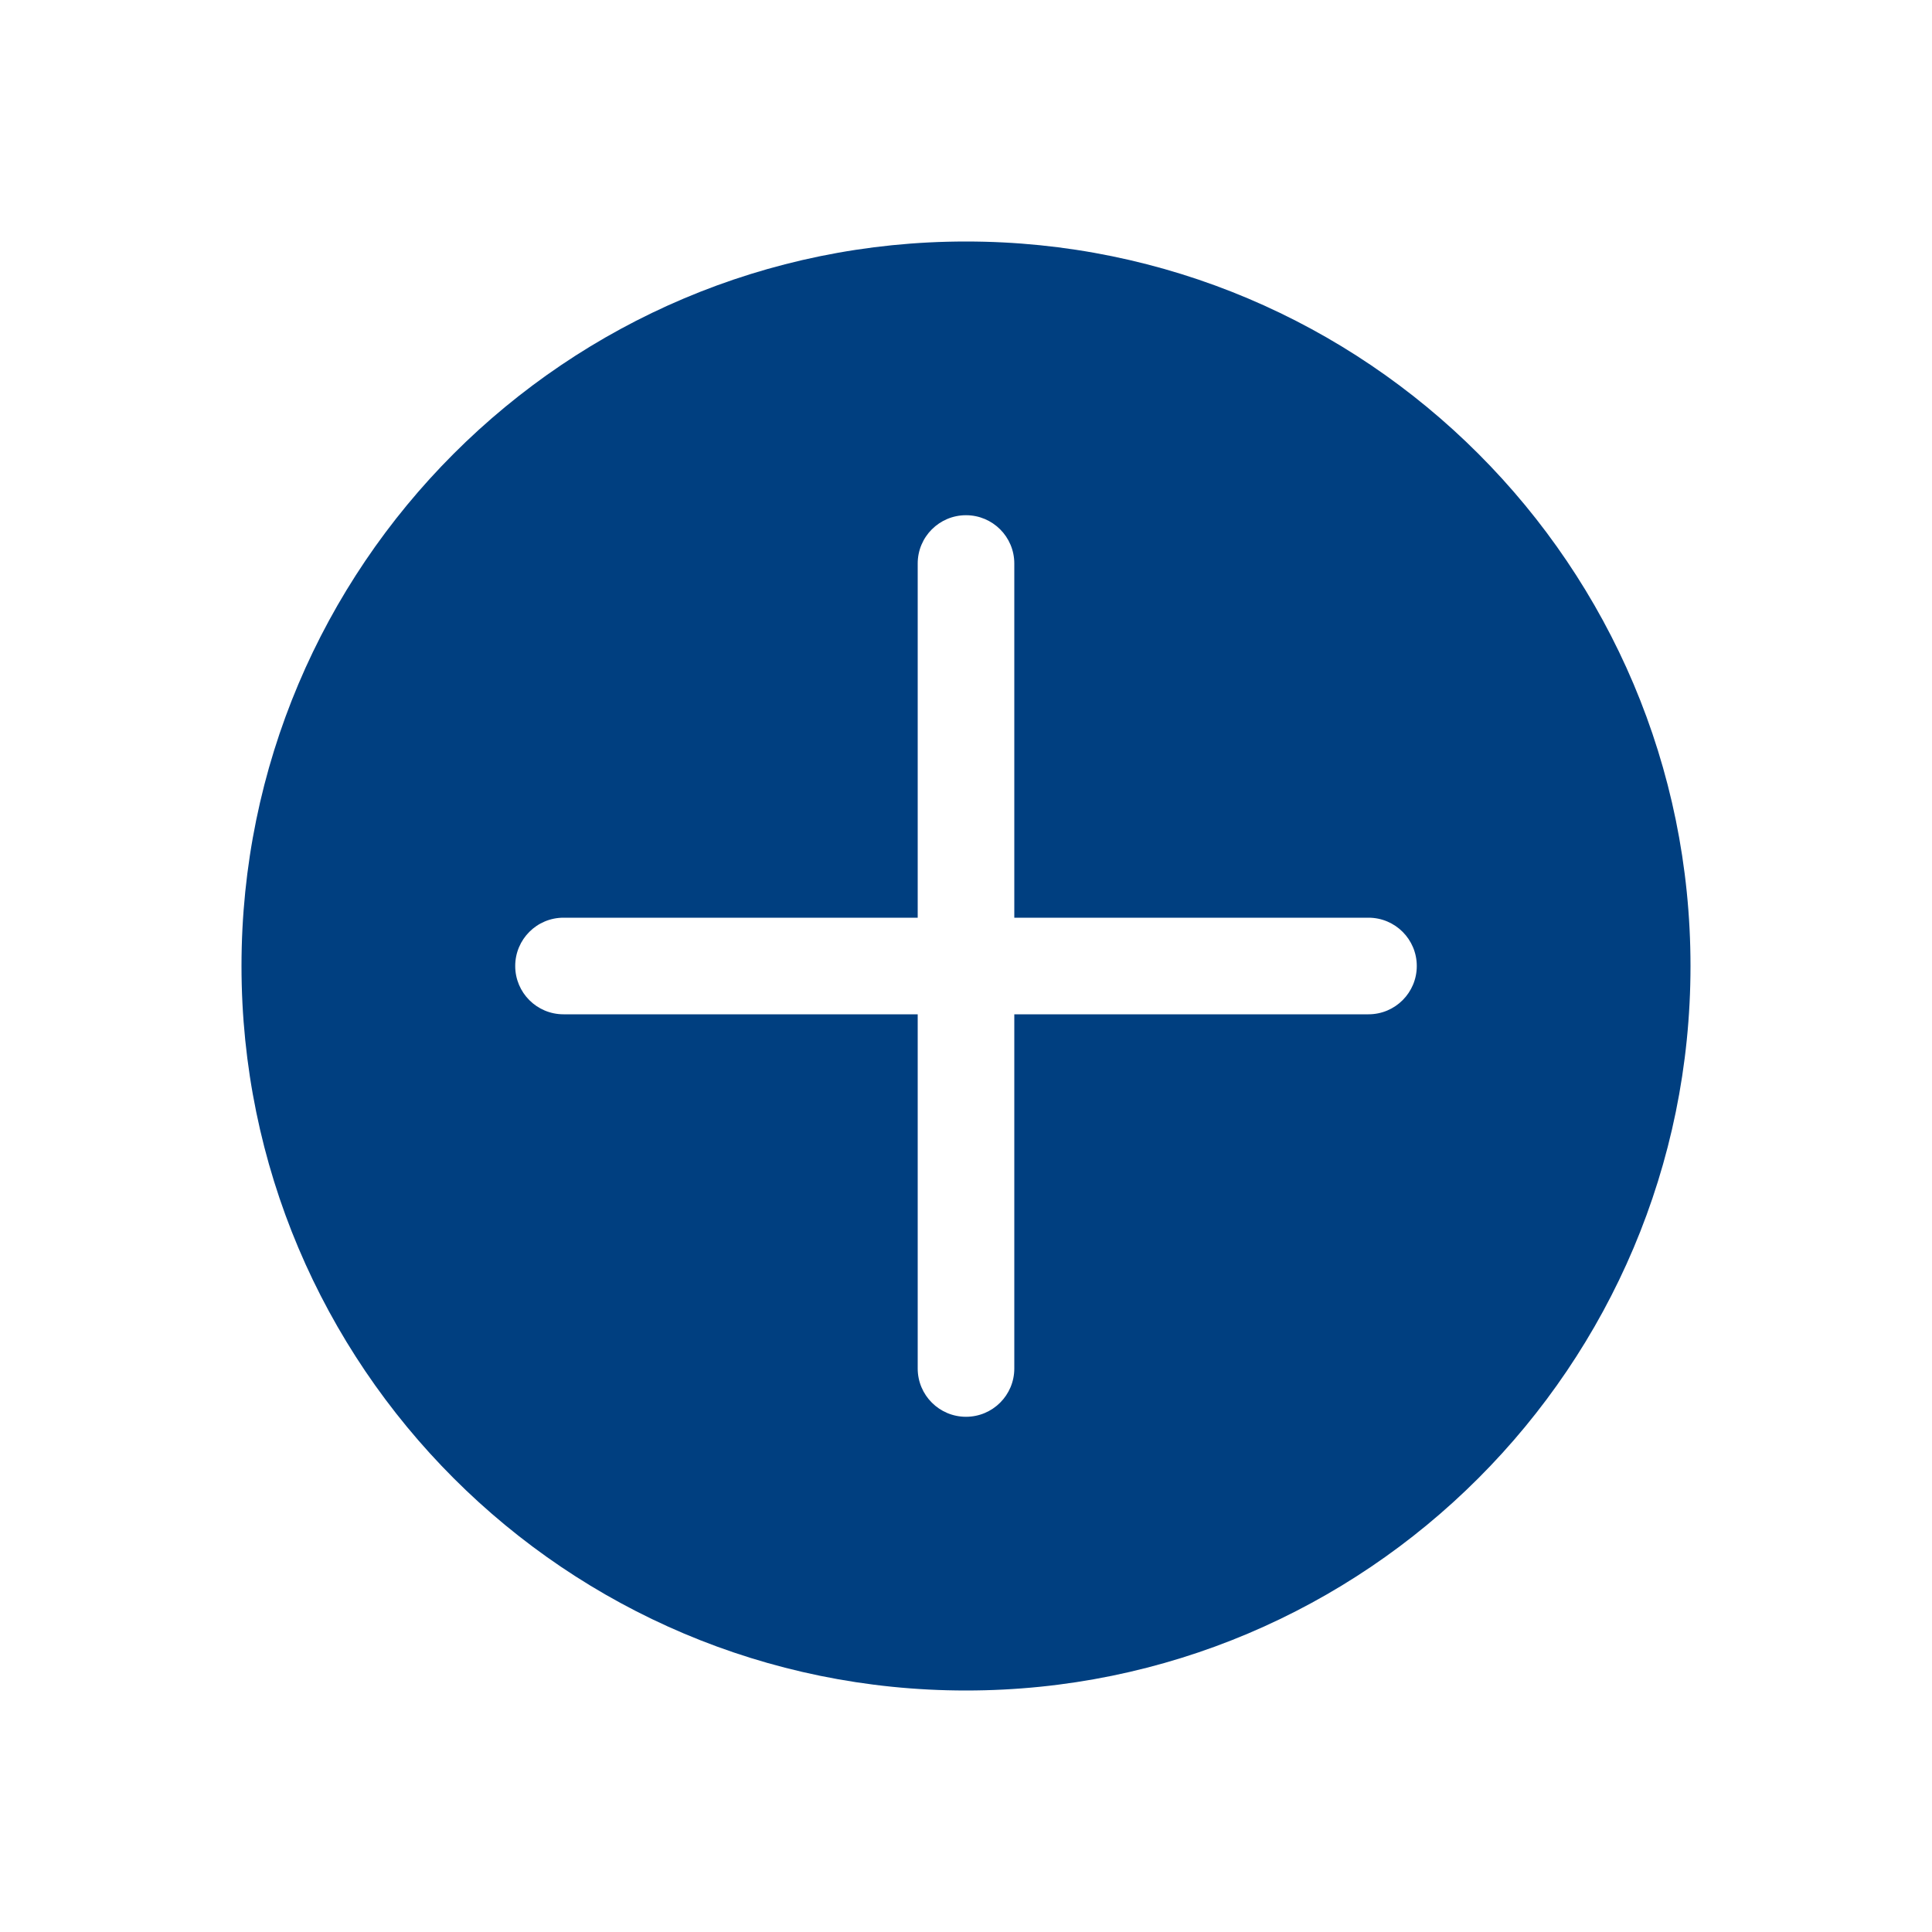 <svg width="40" height="40" viewBox="0 0 40 40" fill="none" xmlns="http://www.w3.org/2000/svg">
<path fill-rule="evenodd" clip-rule="evenodd" d="M35 20C35 28.284 28.284 35 20 35C11.716 35 5 28.284 5 20C5 11.716 11.716 5 20 5C28.284 5 35 11.716 35 20ZM20 29.333C19.448 29.333 19 28.886 19 28.333V21H11.667C11.114 21 10.667 20.552 10.667 20C10.667 19.448 11.114 19 11.667 19H19V11.667C19 11.114 19.448 10.667 20 10.667C20.552 10.667 21 11.114 21 11.667V19H28.333C28.886 19 29.333 19.448 29.333 20C29.333 20.552 28.886 21 28.333 21H21V28.333C21 28.886 20.552 29.333 20 29.333Z" fill="#003F80"/>
</svg>
